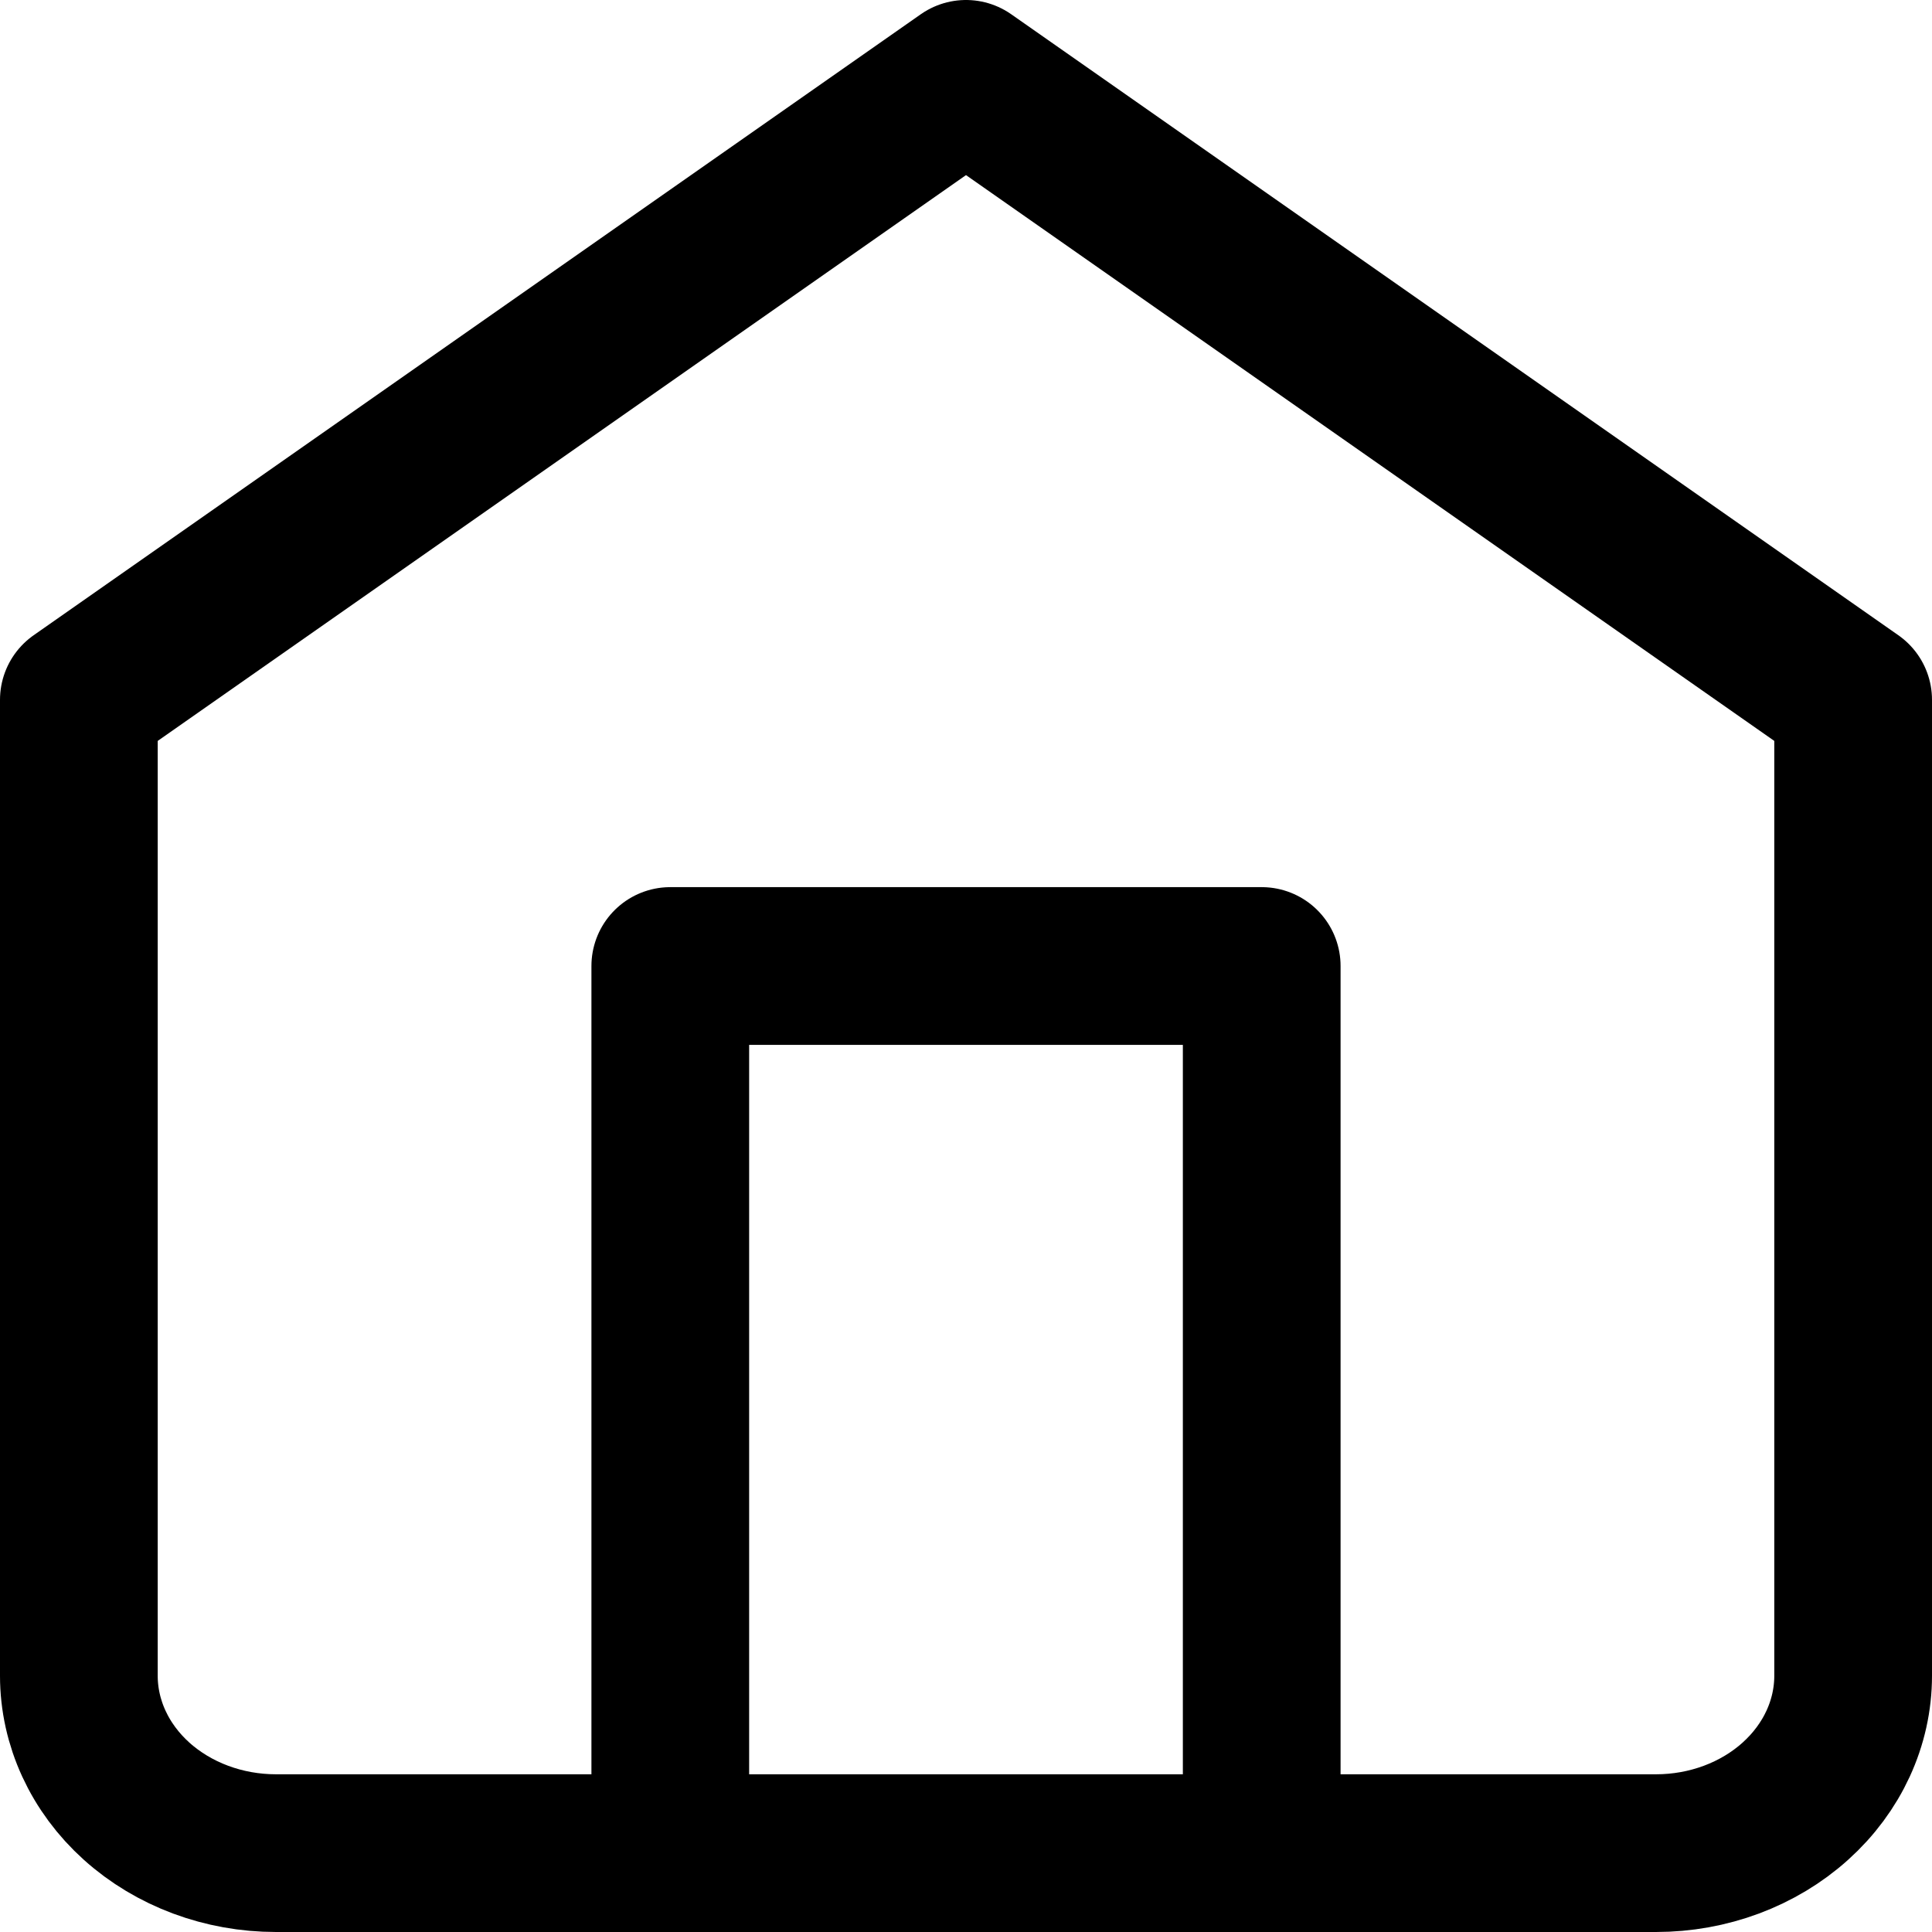 <svg width="49" height="49" viewBox="0 0 49 49" fill="none" xmlns="http://www.w3.org/2000/svg">
<path d="M2 17.75L24.5 2L47 17.75V42.5C47 43.694 46.473 44.838 45.535 45.682C44.598 46.526 43.326 47 42 47H7C5.674 47 4.402 46.526 3.464 45.682C2.527 44.838 2 43.694 2 42.5V17.75Z" stroke="black" stroke-width="4" stroke-linecap="round" stroke-linejoin="round"/>
<path d="M17 47V24.5H32V47" stroke="black" stroke-width="4" stroke-linecap="round" stroke-linejoin="round"/>
</svg>
